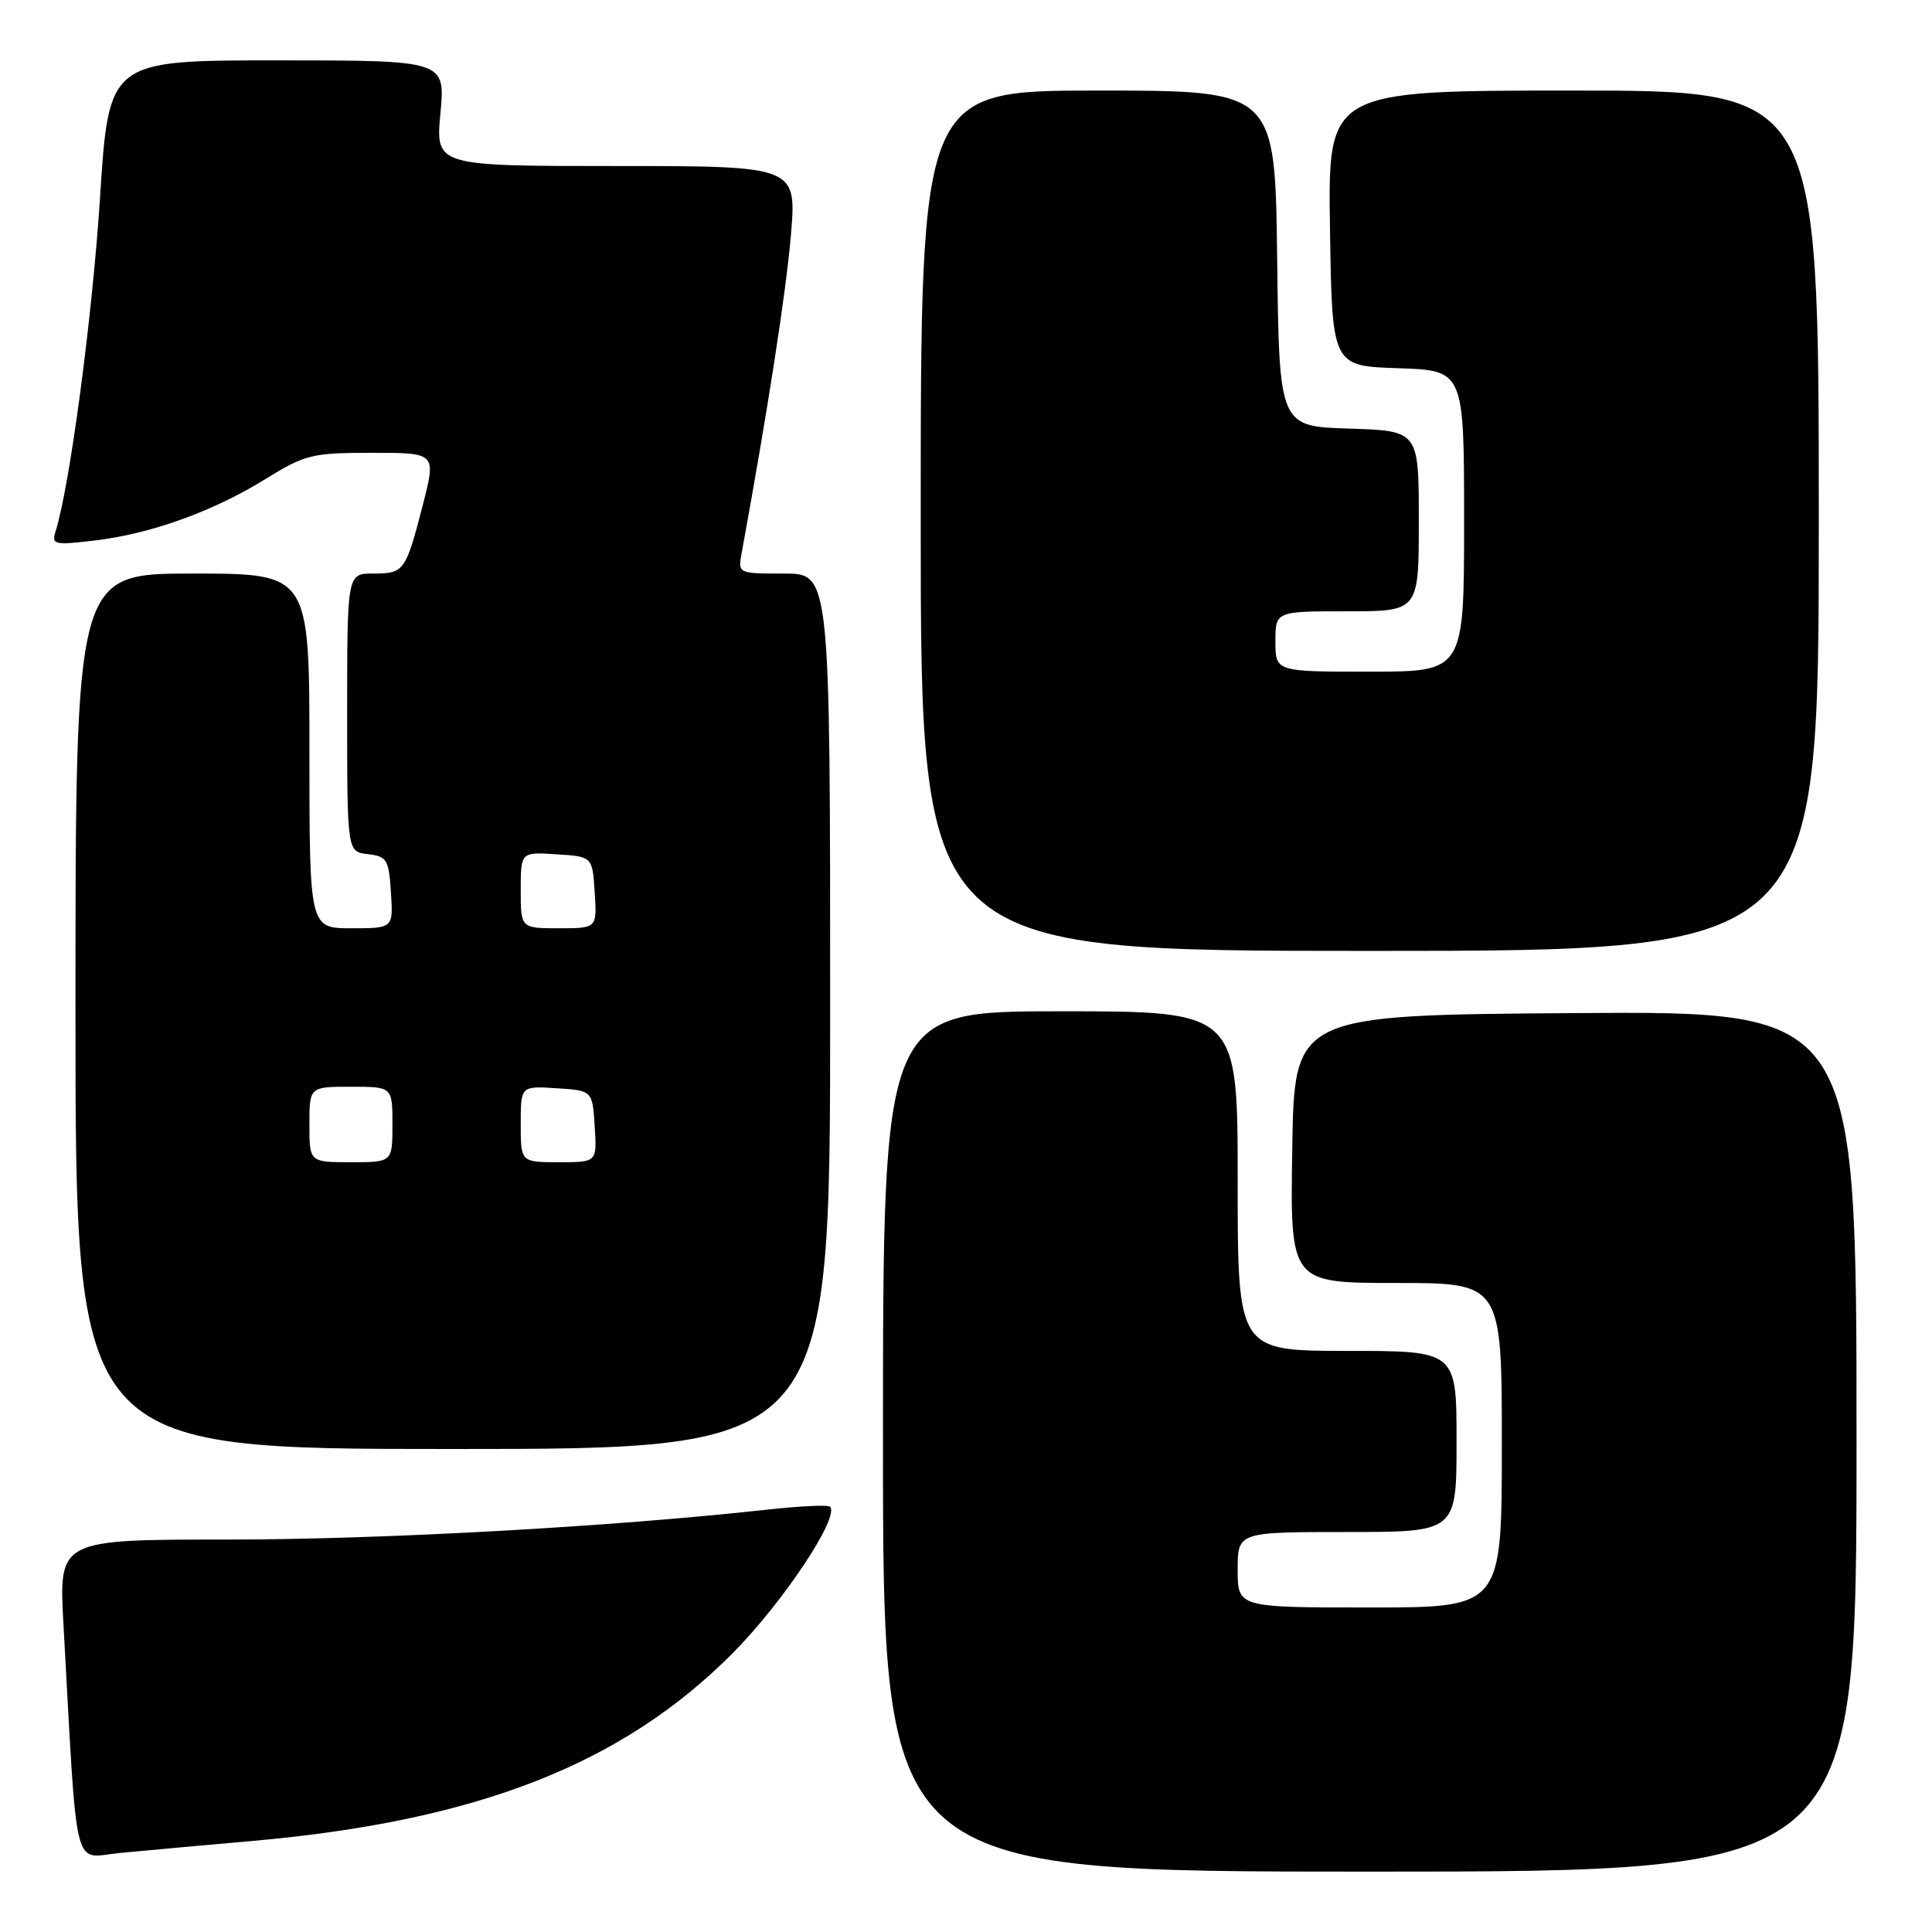 <?xml version="1.0" encoding="UTF-8" standalone="no"?>
<!DOCTYPE svg PUBLIC "-//W3C//DTD SVG 1.1//EN" "http://www.w3.org/Graphics/SVG/1.1/DTD/svg11.dtd" >
<svg xmlns="http://www.w3.org/2000/svg" xmlns:xlink="http://www.w3.org/1999/xlink" version="1.1" viewBox="0 0 256 256">
 <g >
 <path fill="currentColor"
d=" M 246.00 190.99 C 246.00 133.98 246.00 133.98 208.75 134.24 C 171.50 134.50 171.50 134.50 171.23 152.25 C 170.95 170.00 170.95 170.00 184.98 170.00 C 199.00 170.00 199.00 170.00 199.00 191.50 C 199.00 213.00 199.00 213.00 181.50 213.00 C 164.00 213.00 164.00 213.00 164.00 208.00 C 164.00 203.00 164.00 203.00 178.50 203.00 C 193.00 203.00 193.00 203.00 193.00 191.00 C 193.00 179.00 193.00 179.00 178.50 179.00 C 164.00 179.00 164.00 179.00 164.00 156.50 C 164.00 134.00 164.00 134.00 140.50 134.00 C 117.00 134.00 117.00 134.00 117.00 191.00 C 117.00 248.00 117.00 248.00 181.50 248.00 C 246.00 248.00 246.00 248.00 246.00 190.99 Z  M 33.50 243.93 C 63.23 241.29 82.42 233.79 97.05 219.09 C 103.75 212.34 111.31 200.98 109.98 199.64 C 109.71 199.38 105.90 199.56 101.50 200.05 C 81.06 202.31 50.51 204.00 30.14 204.00 C 7.78 204.00 7.78 204.00 8.41 215.25 C 10.30 249.17 9.55 246.14 15.86 245.53 C 18.96 245.23 26.90 244.51 33.50 243.93 Z  M 110.00 134.00 C 110.00 76.00 110.00 76.00 103.89 76.00 C 97.77 76.00 97.77 76.00 98.28 73.25 C 101.69 54.60 104.15 38.80 104.79 31.25 C 105.58 22.00 105.58 22.00 81.65 22.00 C 57.71 22.00 57.71 22.00 58.36 15.00 C 59.01 8.00 59.01 8.00 36.72 8.00 C 14.42 8.00 14.42 8.00 13.25 26.25 C 12.23 42.04 9.25 64.38 7.37 70.40 C 6.81 72.17 7.18 72.25 12.46 71.63 C 19.93 70.76 28.17 67.80 35.15 63.49 C 40.44 60.22 41.34 60.00 49.30 60.00 C 57.80 60.00 57.80 60.00 56.03 66.89 C 53.76 75.71 53.55 76.00 49.44 76.00 C 46.00 76.00 46.00 76.00 46.00 94.43 C 46.00 112.87 46.00 112.87 48.75 113.18 C 51.27 113.47 51.53 113.90 51.80 118.25 C 52.11 123.00 52.11 123.00 46.55 123.00 C 41.00 123.00 41.00 123.00 41.00 99.50 C 41.00 76.00 41.00 76.00 25.50 76.00 C 10.00 76.00 10.00 76.00 10.00 134.00 C 10.00 192.00 10.00 192.00 60.00 192.00 C 110.00 192.00 110.00 192.00 110.00 134.00 Z  M 241.00 69.00 C 241.00 12.00 241.00 12.00 208.48 12.00 C 175.95 12.00 175.95 12.00 176.23 30.25 C 176.50 48.50 176.50 48.50 185.25 48.79 C 194.00 49.08 194.00 49.08 194.00 69.04 C 194.00 89.00 194.00 89.00 181.50 89.00 C 169.00 89.00 169.00 89.00 169.00 85.00 C 169.00 81.00 169.00 81.00 178.50 81.00 C 188.00 81.00 188.00 81.00 188.00 69.04 C 188.00 57.08 188.00 57.08 178.75 56.79 C 169.50 56.50 169.50 56.50 169.23 34.25 C 168.96 12.00 168.96 12.00 145.48 12.00 C 122.00 12.00 122.00 12.00 122.00 69.00 C 122.00 126.00 122.00 126.00 181.50 126.00 C 241.00 126.00 241.00 126.00 241.00 69.00 Z  M 41.00 149.00 C 41.00 144.00 41.00 144.00 46.50 144.00 C 52.00 144.00 52.00 144.00 52.00 149.00 C 52.00 154.00 52.00 154.00 46.50 154.00 C 41.00 154.00 41.00 154.00 41.00 149.00 Z  M 69.00 148.95 C 69.00 143.89 69.00 143.89 73.75 144.20 C 78.50 144.50 78.50 144.50 78.80 149.25 C 79.11 154.00 79.11 154.00 74.05 154.00 C 69.00 154.00 69.00 154.00 69.00 148.95 Z  M 69.00 117.95 C 69.00 112.89 69.00 112.89 73.75 113.20 C 78.50 113.50 78.50 113.50 78.80 118.25 C 79.11 123.00 79.11 123.00 74.05 123.00 C 69.00 123.00 69.00 123.00 69.00 117.95 Z "/>
</g>
</svg>